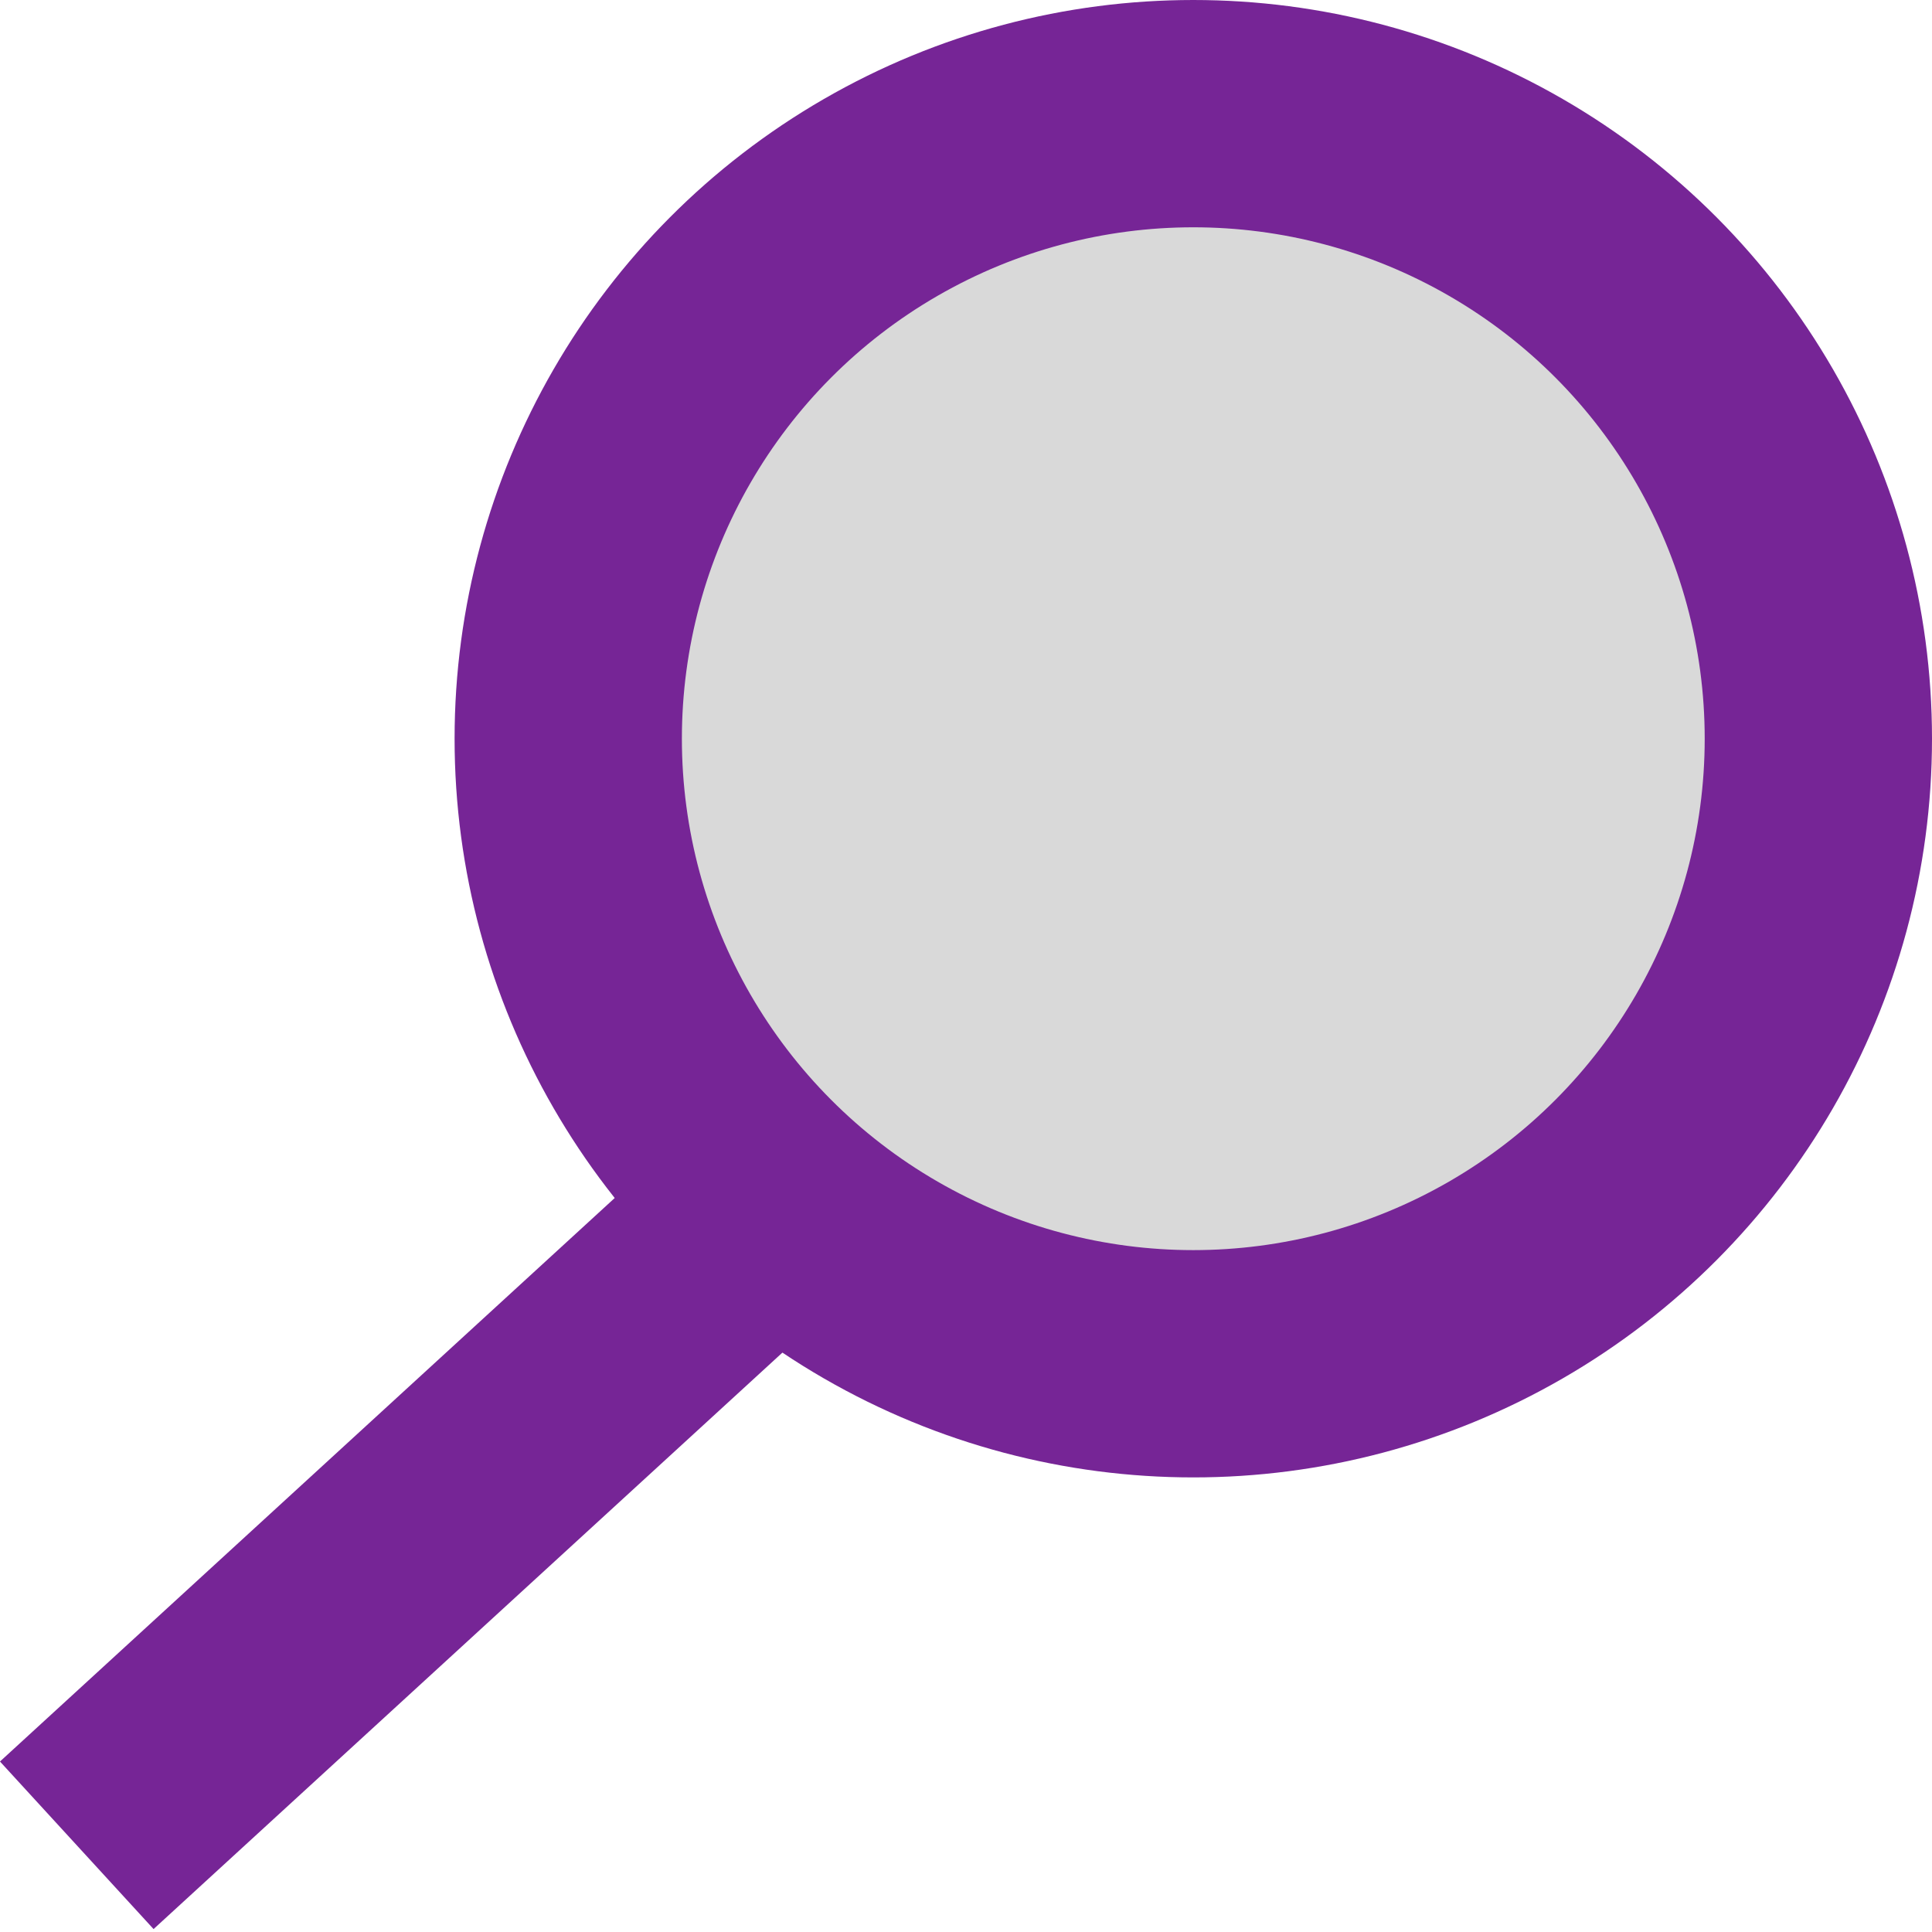 <svg width="34" height="34" viewBox="0 0 34 34" fill="none" xmlns="http://www.w3.org/2000/svg">
<circle cx="21" cy="13" r="11" fill="#D9D9D9" stroke="#762596" stroke-width="4"/>
<line x1="13.351" y1="21.474" x2="1.351" y2="32.474" stroke="#762596" stroke-width="4"/>
</svg>
